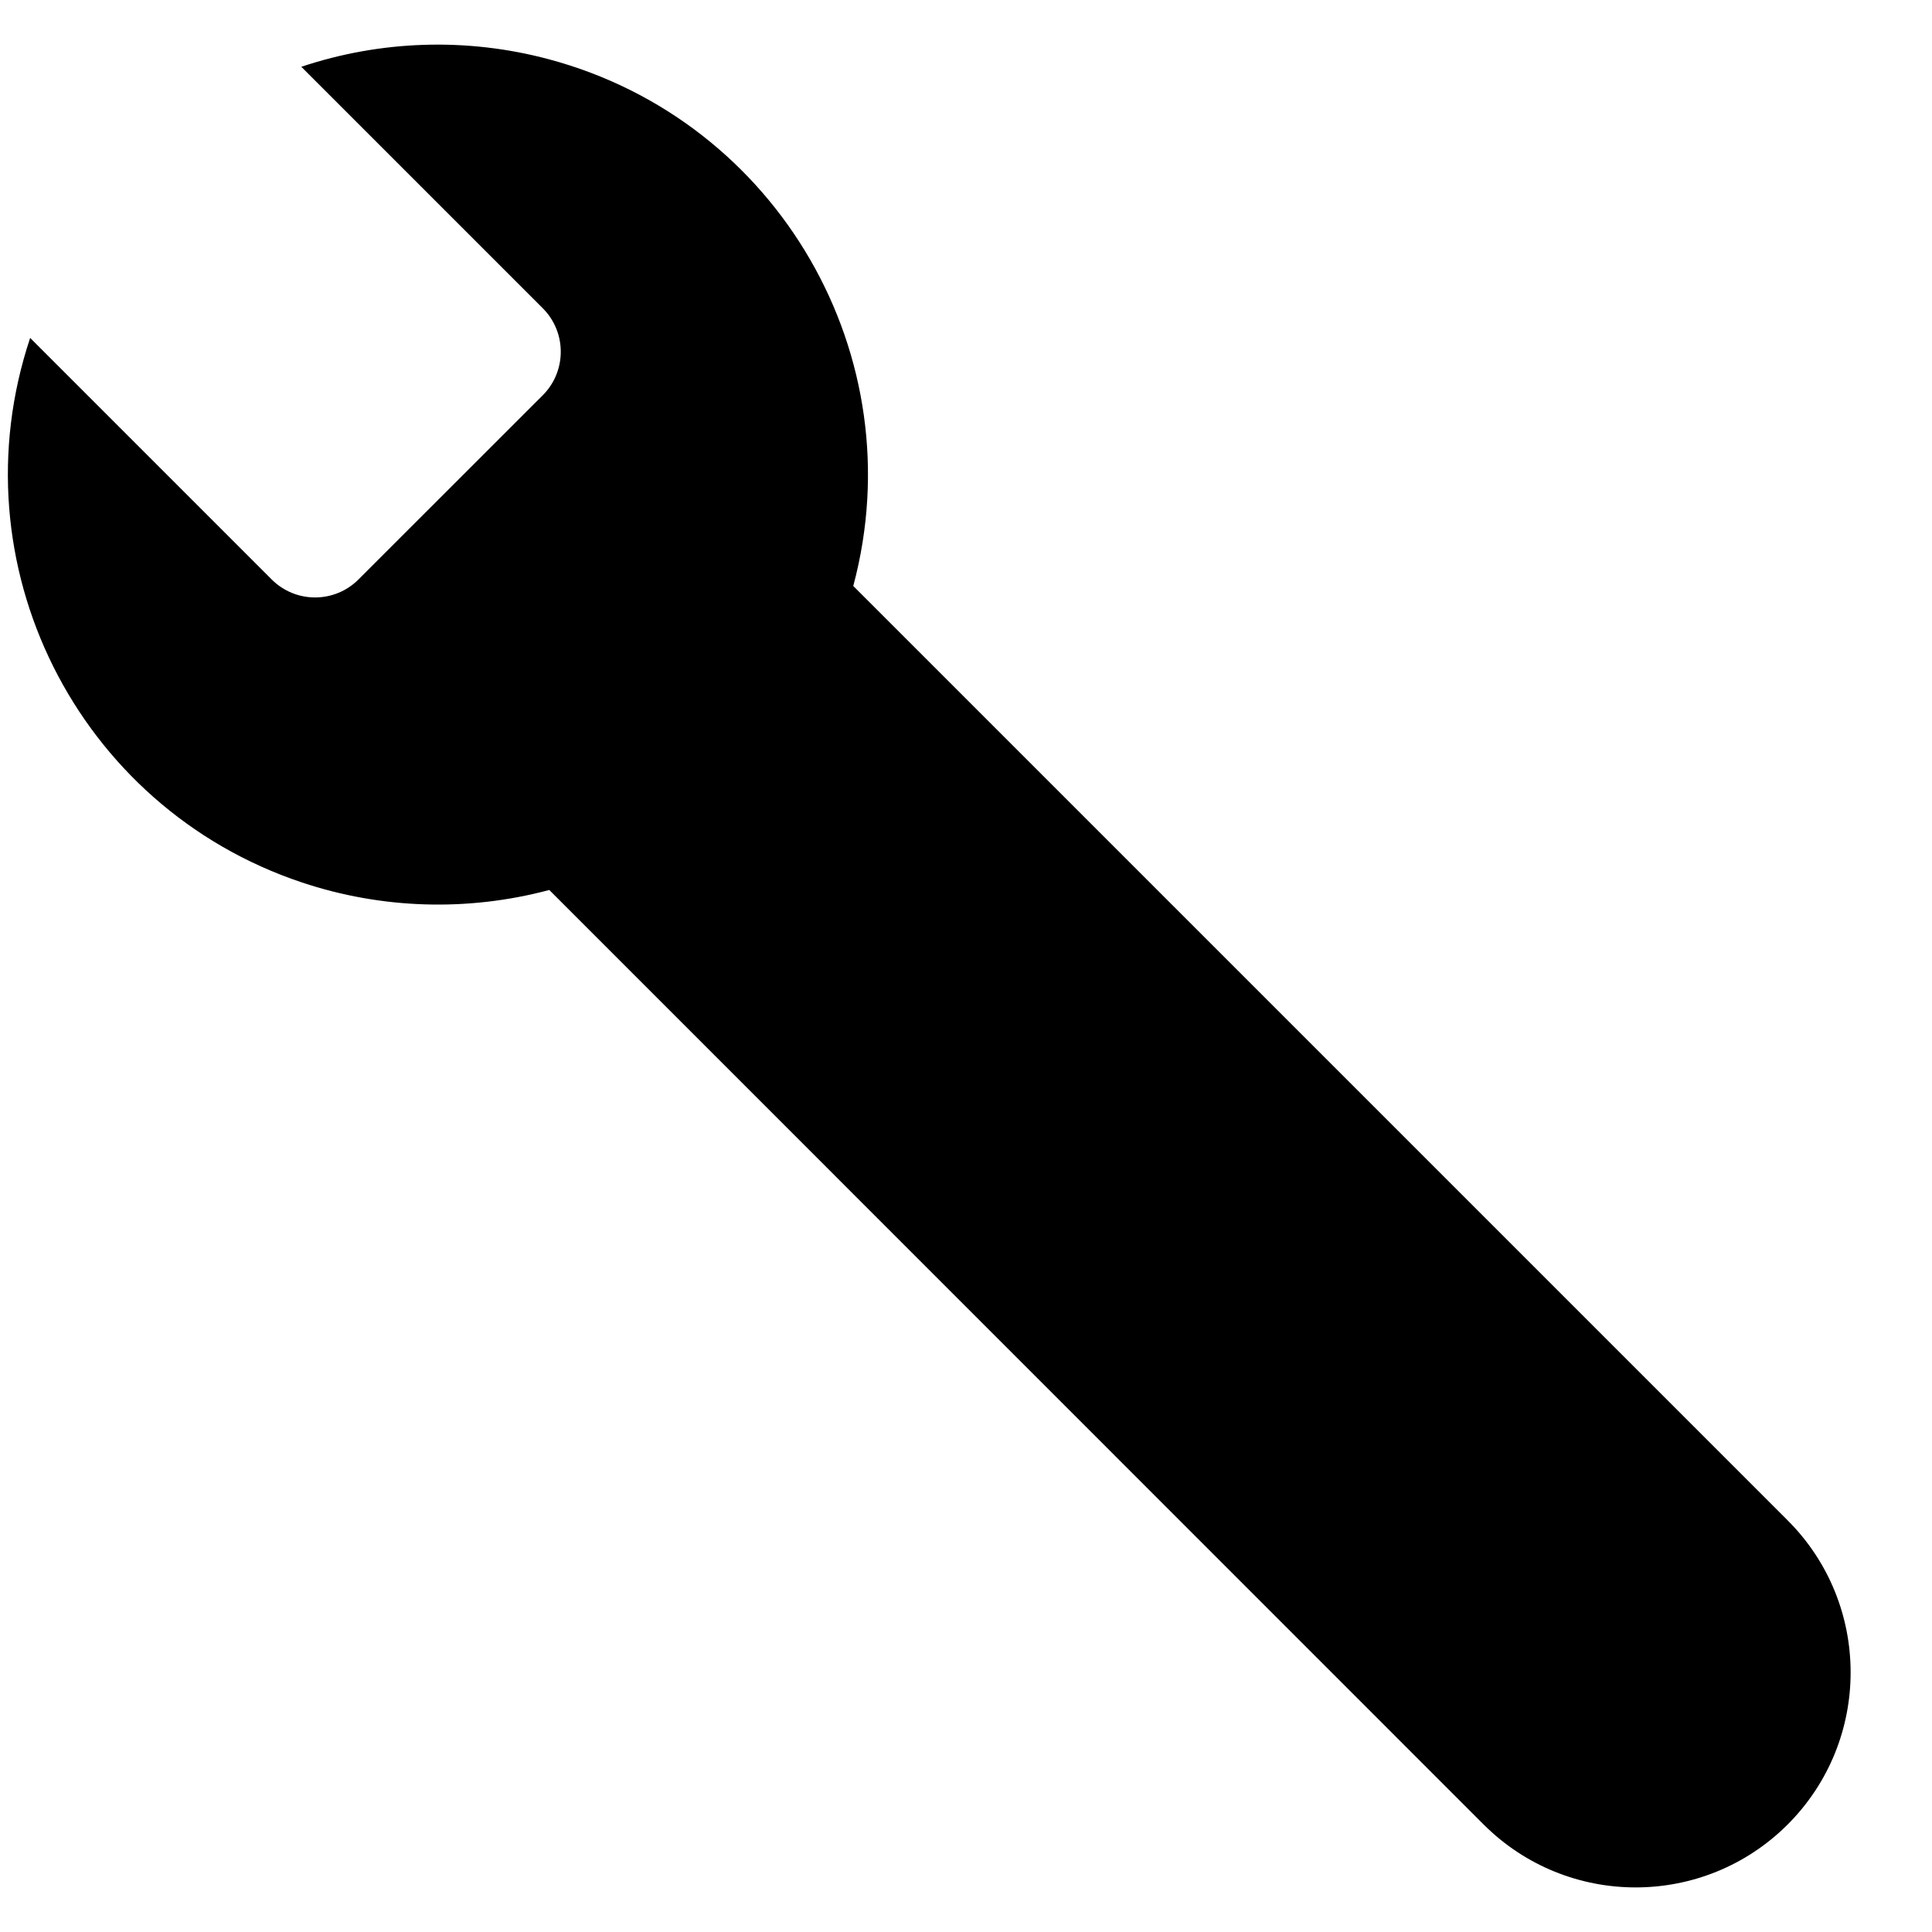 <svg width="23" height="23" viewBox="0 0 23 23" fill="none" xmlns="http://www.w3.org/2000/svg">
    <path fill-rule="evenodd" clip-rule="evenodd" d="M21.282 18.1L10.158 6.976C10.889 4.243 9.265 1.435 6.532 0.705C5.563 0.446 4.538 0.477 3.587 0.795L6.462 3.67C6.747 3.956 6.747 4.419 6.462 4.705L4.268 6.898C3.982 7.184 3.52 7.184 3.234 6.898L0.359 4.023C-0.537 6.706 0.91 9.608 3.593 10.505C4.545 10.823 5.569 10.854 6.539 10.595L17.662 21.72C18.662 22.719 20.282 22.719 21.282 21.72C22.281 20.72 22.281 19.099 21.282 18.1Z" fill="black"/>
</svg>

